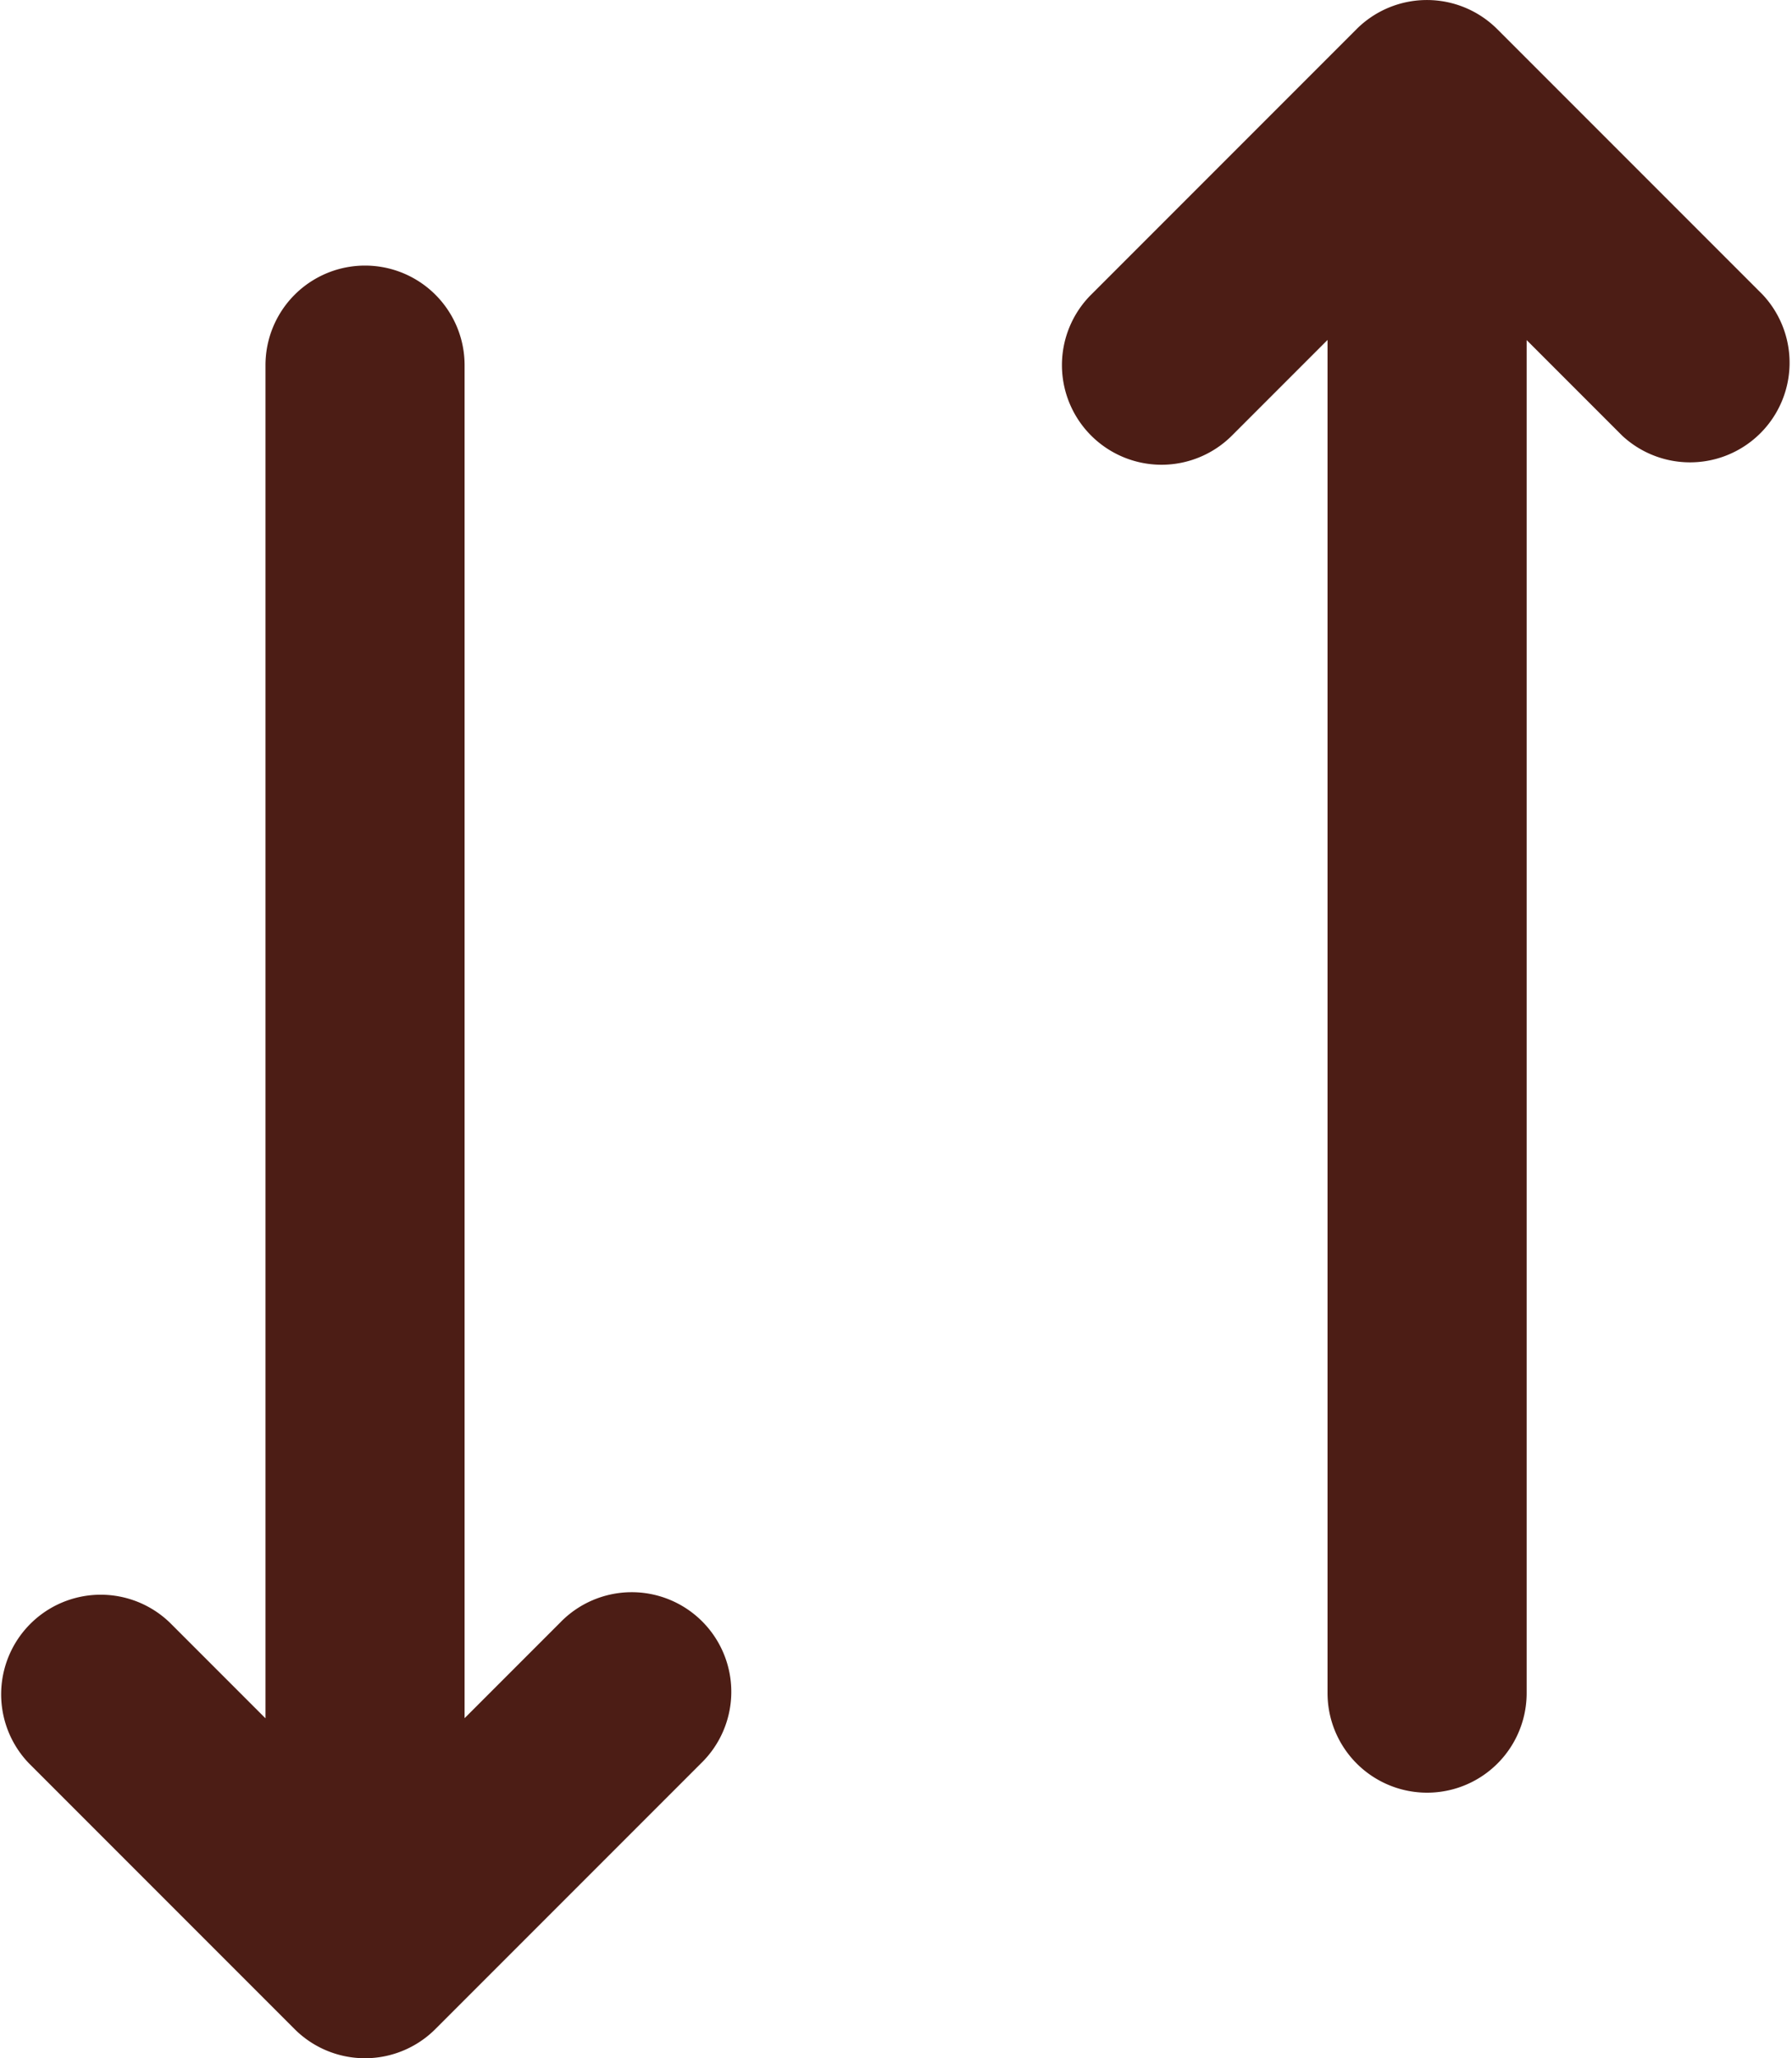 <svg xmlns="http://www.w3.org/2000/svg" width="13.5" height="15.5" viewBox="0 0 13.5 15.5">
  <g id="Sort" transform="translate(-5.25 -4.25)">
    <path id="Trazado_466" data-name="Trazado 466" d="M13.47,7.53a.75.75,0,0,0,1.061,0l.72-.72V17a.75.75,0,0,0,1.5,0V6.811l.72.72A.75.75,0,0,0,18.53,6.47l-2-2a.75.75,0,0,0-1.061,0l-2,2A.75.75,0,0,0,13.47,7.53Z" fill="#4c1d15"/>
    <path id="Trazado_467" data-name="Trazado 467" d="M8.75,17.189l.72-.72A.75.75,0,1,1,10.53,17.53l-2,2a.75.75,0,0,1-1.061,0l-2-2A.75.75,0,0,1,6.53,16.47l.72.72V7a.75.75,0,0,1,1.5,0Z" fill="#4c1d15"/>
  </g>
</svg>
